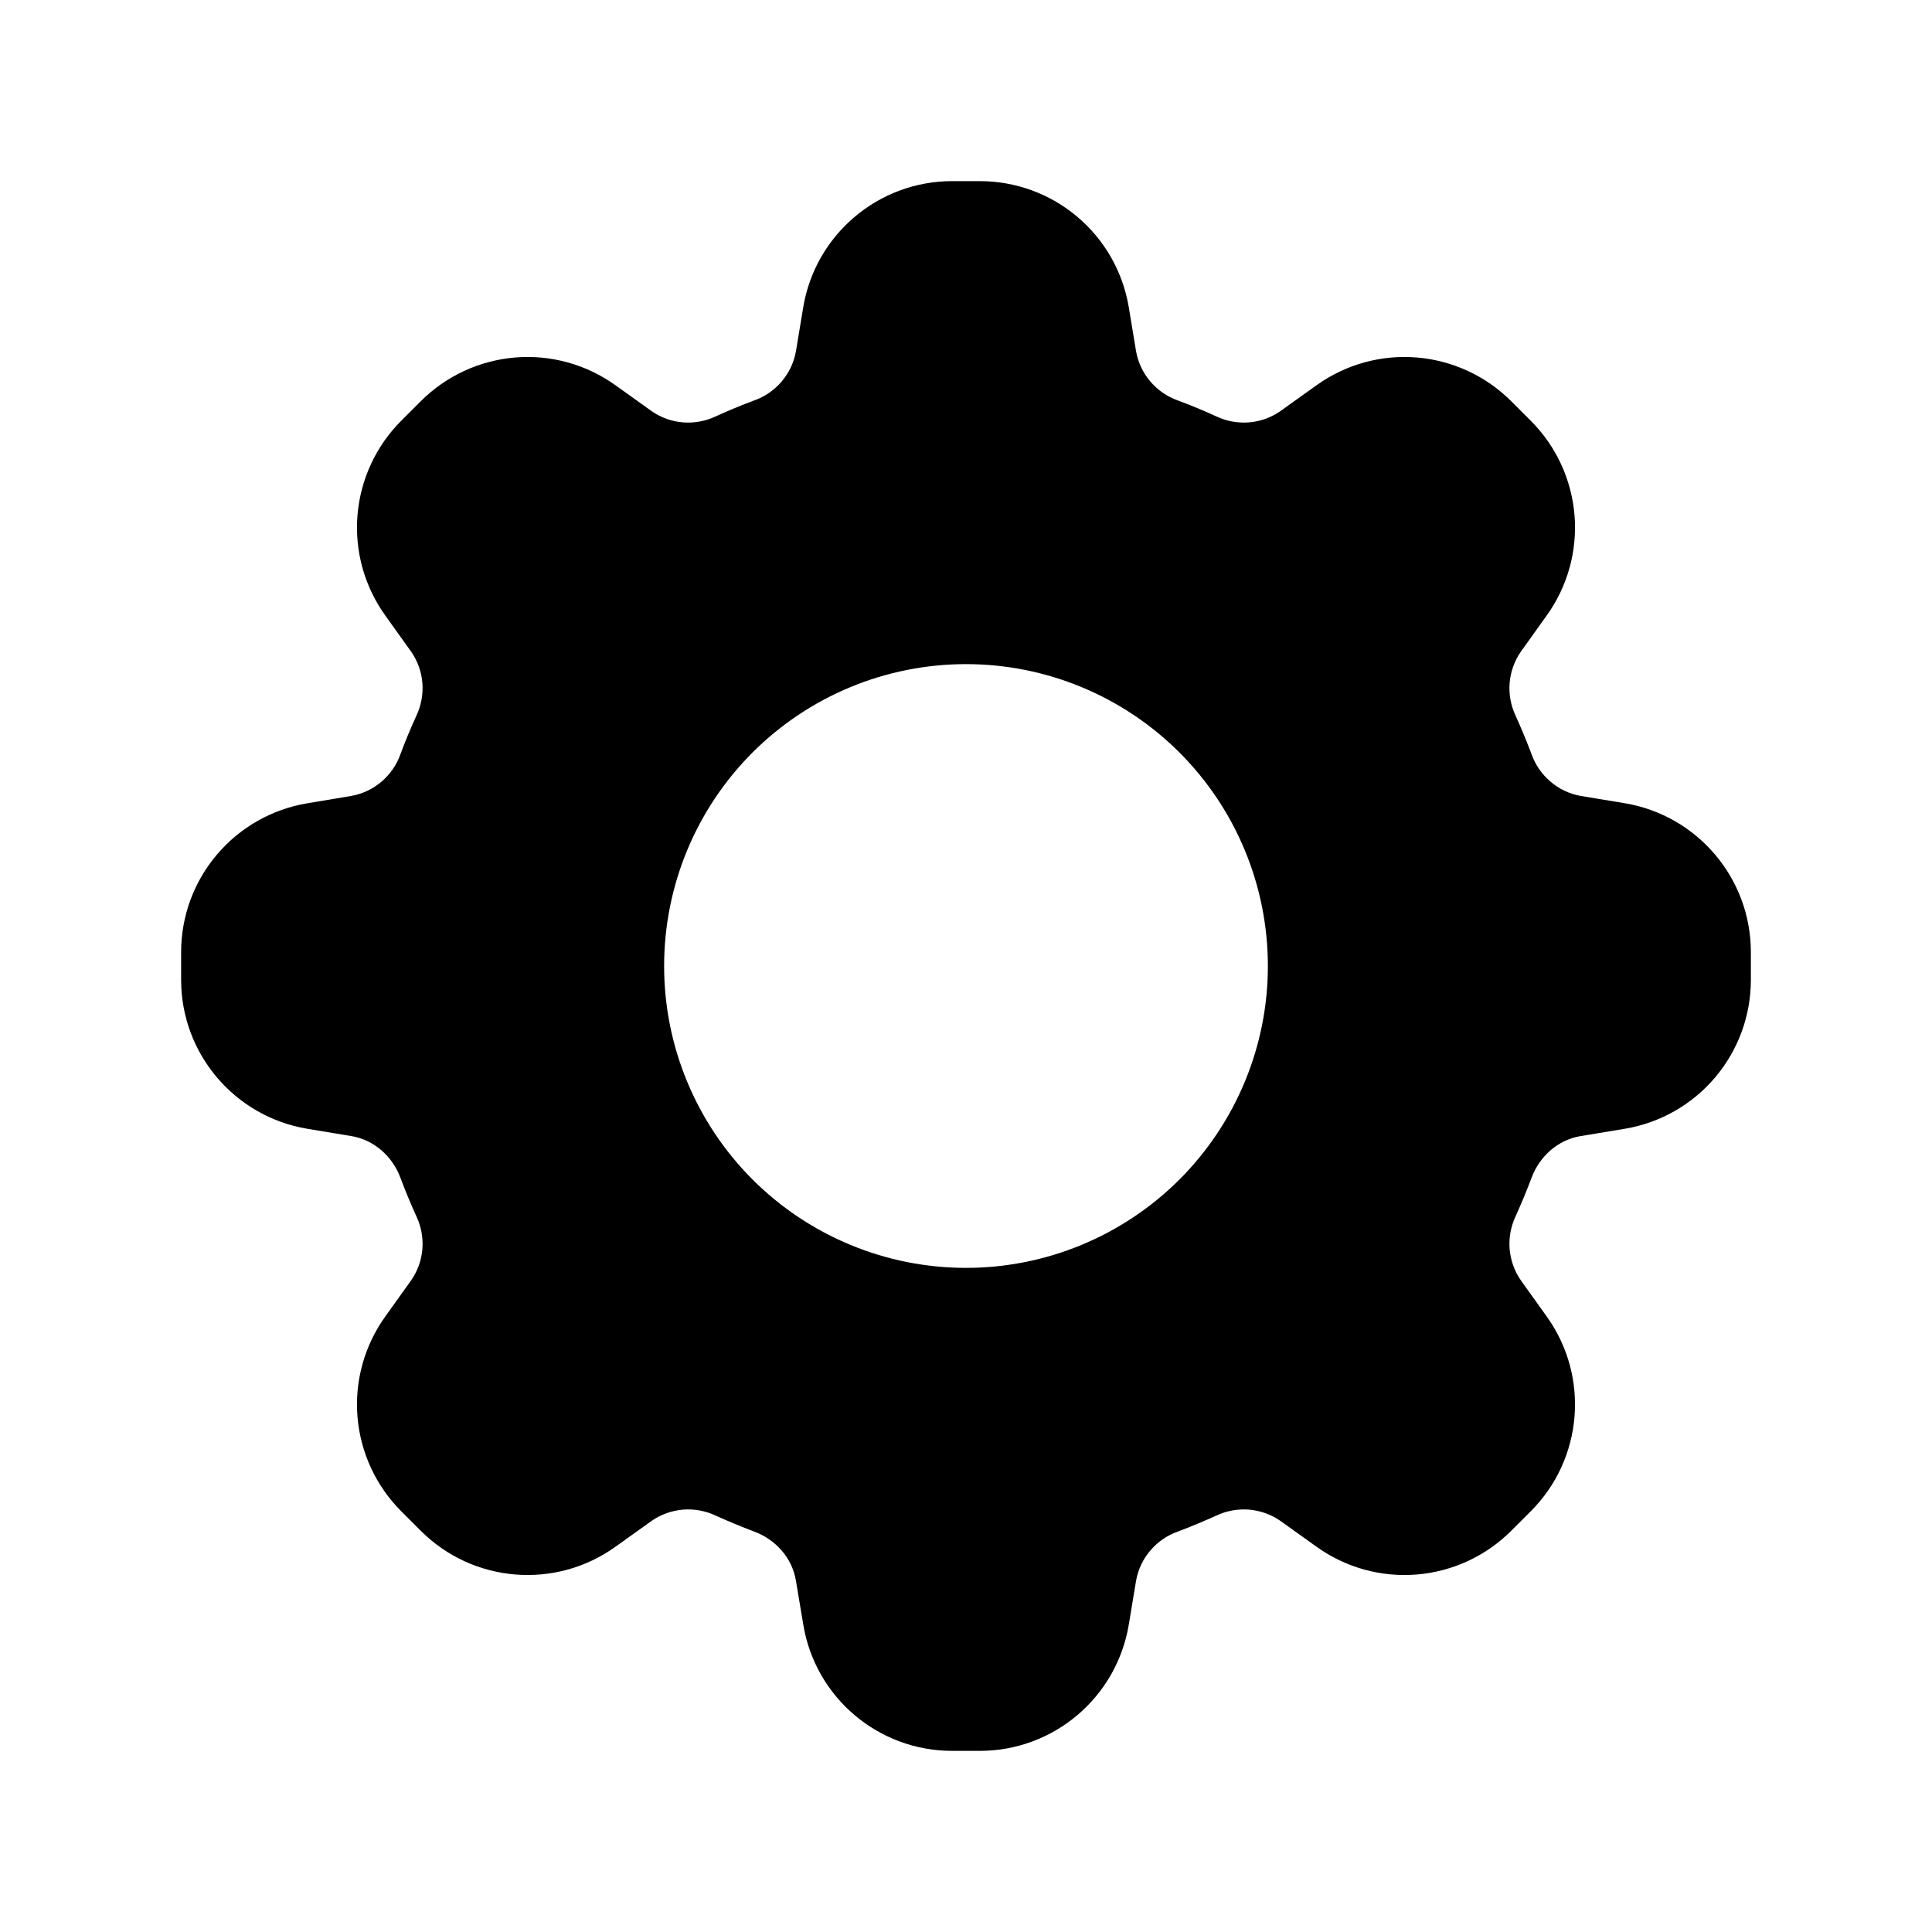 <svg width="24" height="24" viewBox="0 0 24 24" fill="none" xmlns="http://www.w3.org/2000/svg">
<path fill-rule="evenodd" clip-rule="evenodd" d="M11.828 2.25C10.912 2.25 10.129 2.913 9.978 3.817L9.887 4.366C9.862 4.504 9.801 4.633 9.71 4.739C9.619 4.846 9.502 4.927 9.37 4.974C9.208 5.034 9.049 5.1 8.892 5.172C8.765 5.232 8.625 5.258 8.485 5.247C8.346 5.236 8.211 5.188 8.096 5.108L7.643 4.784C7.282 4.526 6.841 4.404 6.398 4.441C5.956 4.478 5.541 4.67 5.227 4.984L4.984 5.227C4.67 5.541 4.478 5.956 4.441 6.398C4.404 6.841 4.526 7.282 4.784 7.643L5.108 8.096C5.188 8.211 5.236 8.346 5.247 8.485C5.258 8.625 5.232 8.765 5.172 8.892C5.1 9.049 5.034 9.208 4.974 9.37C4.927 9.502 4.846 9.619 4.739 9.71C4.633 9.801 4.504 9.862 4.366 9.887L3.816 9.979C3.378 10.052 2.981 10.278 2.694 10.617C2.407 10.955 2.25 11.384 2.25 11.828V12.172C2.25 13.088 2.913 13.871 3.817 14.022L4.366 14.113C4.647 14.16 4.874 14.363 4.974 14.63C5.034 14.792 5.101 14.951 5.172 15.108C5.232 15.235 5.258 15.375 5.247 15.515C5.236 15.654 5.188 15.789 5.108 15.904L4.784 16.357C4.526 16.718 4.404 17.159 4.441 17.602C4.478 18.044 4.67 18.459 4.984 18.773L5.227 19.016C5.875 19.664 6.897 19.749 7.643 19.216L8.096 18.892C8.211 18.812 8.346 18.765 8.485 18.753C8.625 18.742 8.765 18.768 8.892 18.828C9.049 18.899 9.208 18.965 9.37 19.026C9.637 19.126 9.84 19.353 9.887 19.634L9.979 20.184C10.129 21.087 10.911 21.75 11.828 21.75H12.172C13.088 21.75 13.871 21.087 14.022 20.183L14.113 19.634C14.138 19.496 14.199 19.367 14.29 19.261C14.381 19.154 14.498 19.073 14.63 19.026C14.792 18.965 14.951 18.899 15.108 18.828C15.235 18.768 15.375 18.742 15.515 18.753C15.654 18.765 15.789 18.812 15.904 18.892L16.357 19.216C16.718 19.474 17.159 19.596 17.602 19.559C18.044 19.522 18.459 19.33 18.773 19.016L19.016 18.773C19.664 18.125 19.749 17.103 19.216 16.357L18.892 15.904C18.812 15.789 18.765 15.654 18.753 15.515C18.742 15.375 18.768 15.235 18.828 15.108C18.899 14.951 18.965 14.792 19.026 14.63C19.126 14.363 19.353 14.16 19.634 14.113L20.184 14.022C20.622 13.949 21.019 13.723 21.306 13.384C21.593 13.045 21.75 12.616 21.75 12.172V11.828C21.75 10.912 21.087 10.129 20.183 9.978L19.634 9.887C19.496 9.862 19.367 9.801 19.261 9.71C19.154 9.619 19.073 9.502 19.026 9.37C18.965 9.208 18.899 9.049 18.828 8.892C18.768 8.765 18.742 8.625 18.753 8.485C18.765 8.346 18.812 8.211 18.892 8.096L19.216 7.643C19.474 7.282 19.596 6.841 19.559 6.398C19.522 5.956 19.33 5.541 19.016 5.227L18.773 4.984C18.459 4.67 18.044 4.478 17.602 4.441C17.159 4.404 16.718 4.526 16.357 4.784L15.904 5.108C15.789 5.188 15.654 5.236 15.515 5.247C15.375 5.258 15.235 5.232 15.108 5.172C14.951 5.1 14.792 5.034 14.63 4.974C14.498 4.927 14.381 4.846 14.29 4.739C14.199 4.633 14.138 4.504 14.113 4.366L14.022 3.816C13.949 3.378 13.723 2.981 13.384 2.694C13.045 2.407 12.616 2.25 12.172 2.25H11.828ZM12 15.75C12.995 15.75 13.948 15.355 14.652 14.652C15.355 13.948 15.75 12.995 15.75 12C15.75 11.005 15.355 10.052 14.652 9.348C13.948 8.645 12.995 8.25 12 8.25C11.005 8.25 10.052 8.645 9.348 9.348C8.645 10.052 8.25 11.005 8.25 12C8.25 12.995 8.645 13.948 9.348 14.652C10.052 15.355 11.005 15.75 12 15.75Z" fill="black"/>
</svg>
